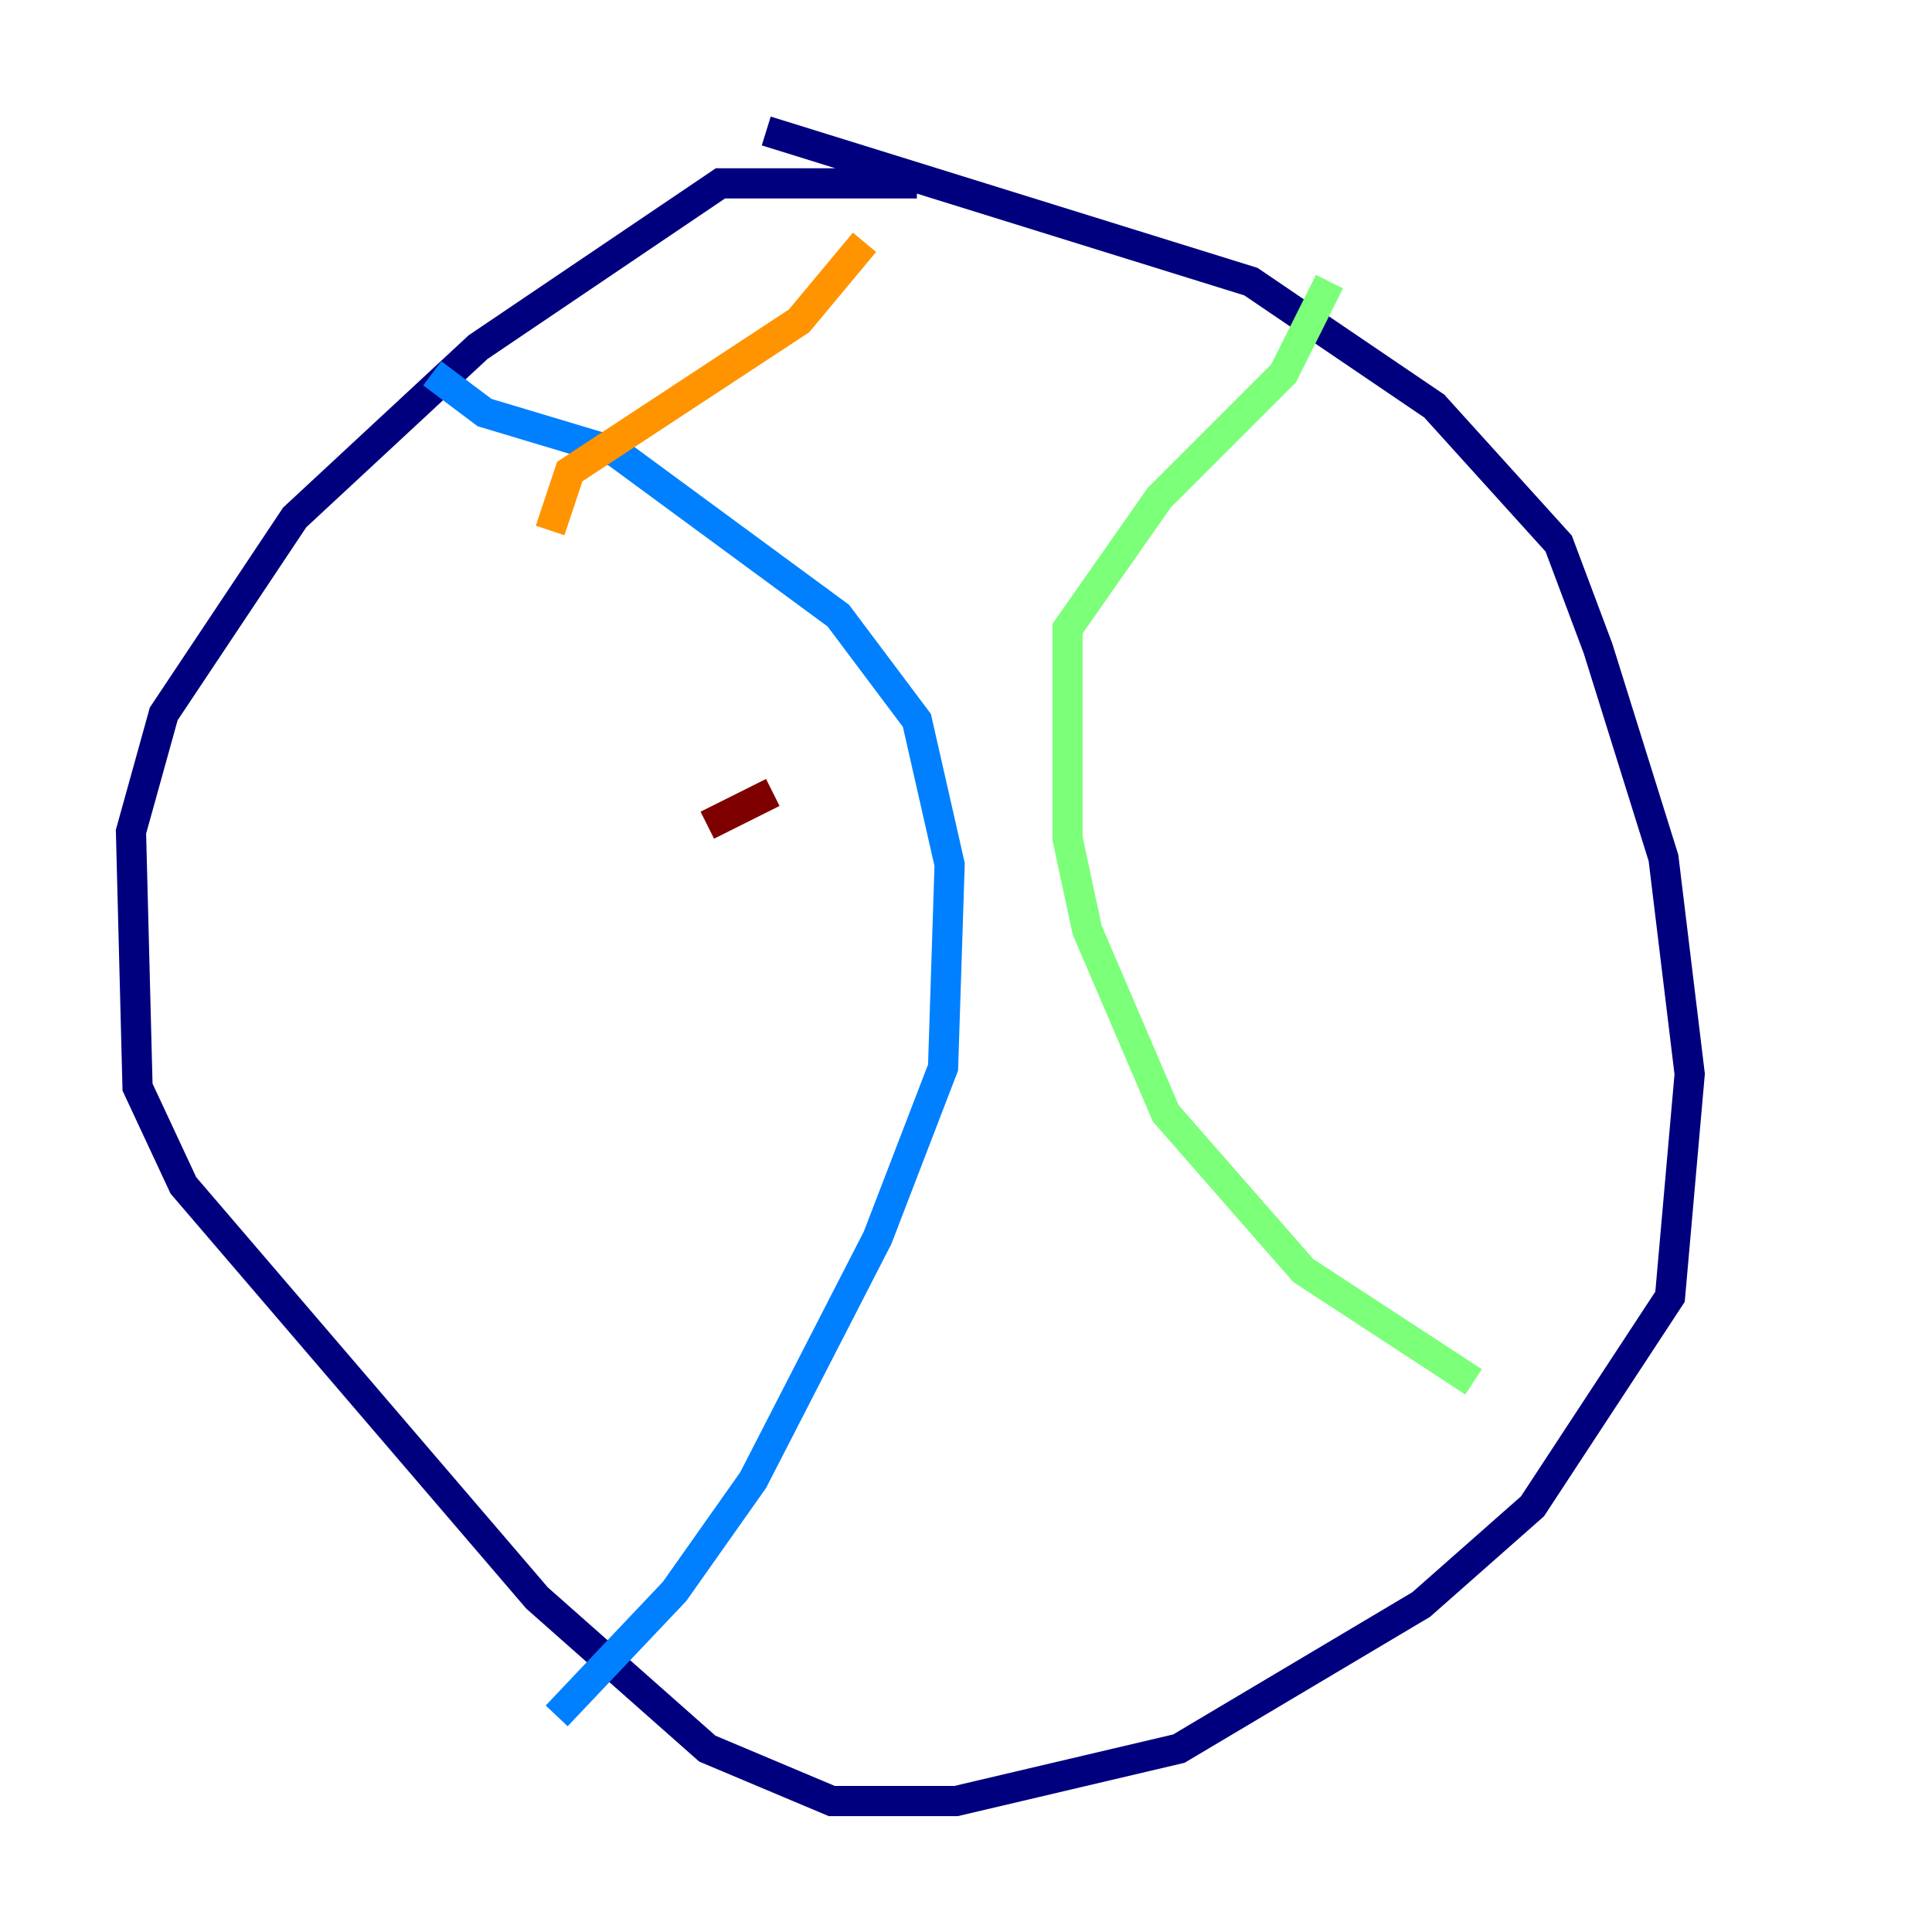 <?xml version="1.0" encoding="utf-8" ?>
<svg baseProfile="tiny" height="128" version="1.2" viewBox="0,0,128,128" width="128" xmlns="http://www.w3.org/2000/svg" xmlns:ev="http://www.w3.org/2001/xml-events" xmlns:xlink="http://www.w3.org/1999/xlink"><defs /><polyline fill="none" points="50.766,8.678 82.875,18.658 95.024,26.902 103.268,36.014 105.871,42.956 110.21,56.841 111.946,71.159 110.644,85.912 101.532,99.797 94.156,106.305 78.102,115.851 63.349,119.322 55.105,119.322 46.861,115.851 35.58,105.871 12.149,78.536 9.112,72.027 8.678,55.105 10.848,47.295 19.525,34.278 31.675,22.997 47.729,12.149 60.746,12.149" stroke="#00007f" stroke-width="2" /><polyline fill="none" points="28.637,24.732 32.108,27.336 40.786,29.939 55.539,40.786 60.746,47.729 62.915,57.275 62.481,70.725 58.142,82.007 49.898,98.061 44.691,105.437 36.881,113.681" stroke="#0080ff" stroke-width="2" /><polyline fill="none" points="88.081,18.658 85.044,24.732 76.8,32.976 70.725,41.654 70.725,55.539 72.027,61.614 77.234,73.763 86.346,84.176 97.627,91.552" stroke="#7cff79" stroke-width="2" /><polyline fill="none" points="36.447,35.146 37.749,31.241 52.936,21.261 57.275,16.054" stroke="#ff9400" stroke-width="2" /><polyline fill="none" points="46.861,54.671 51.2,52.502" stroke="#7f0000" stroke-width="2" /></svg>